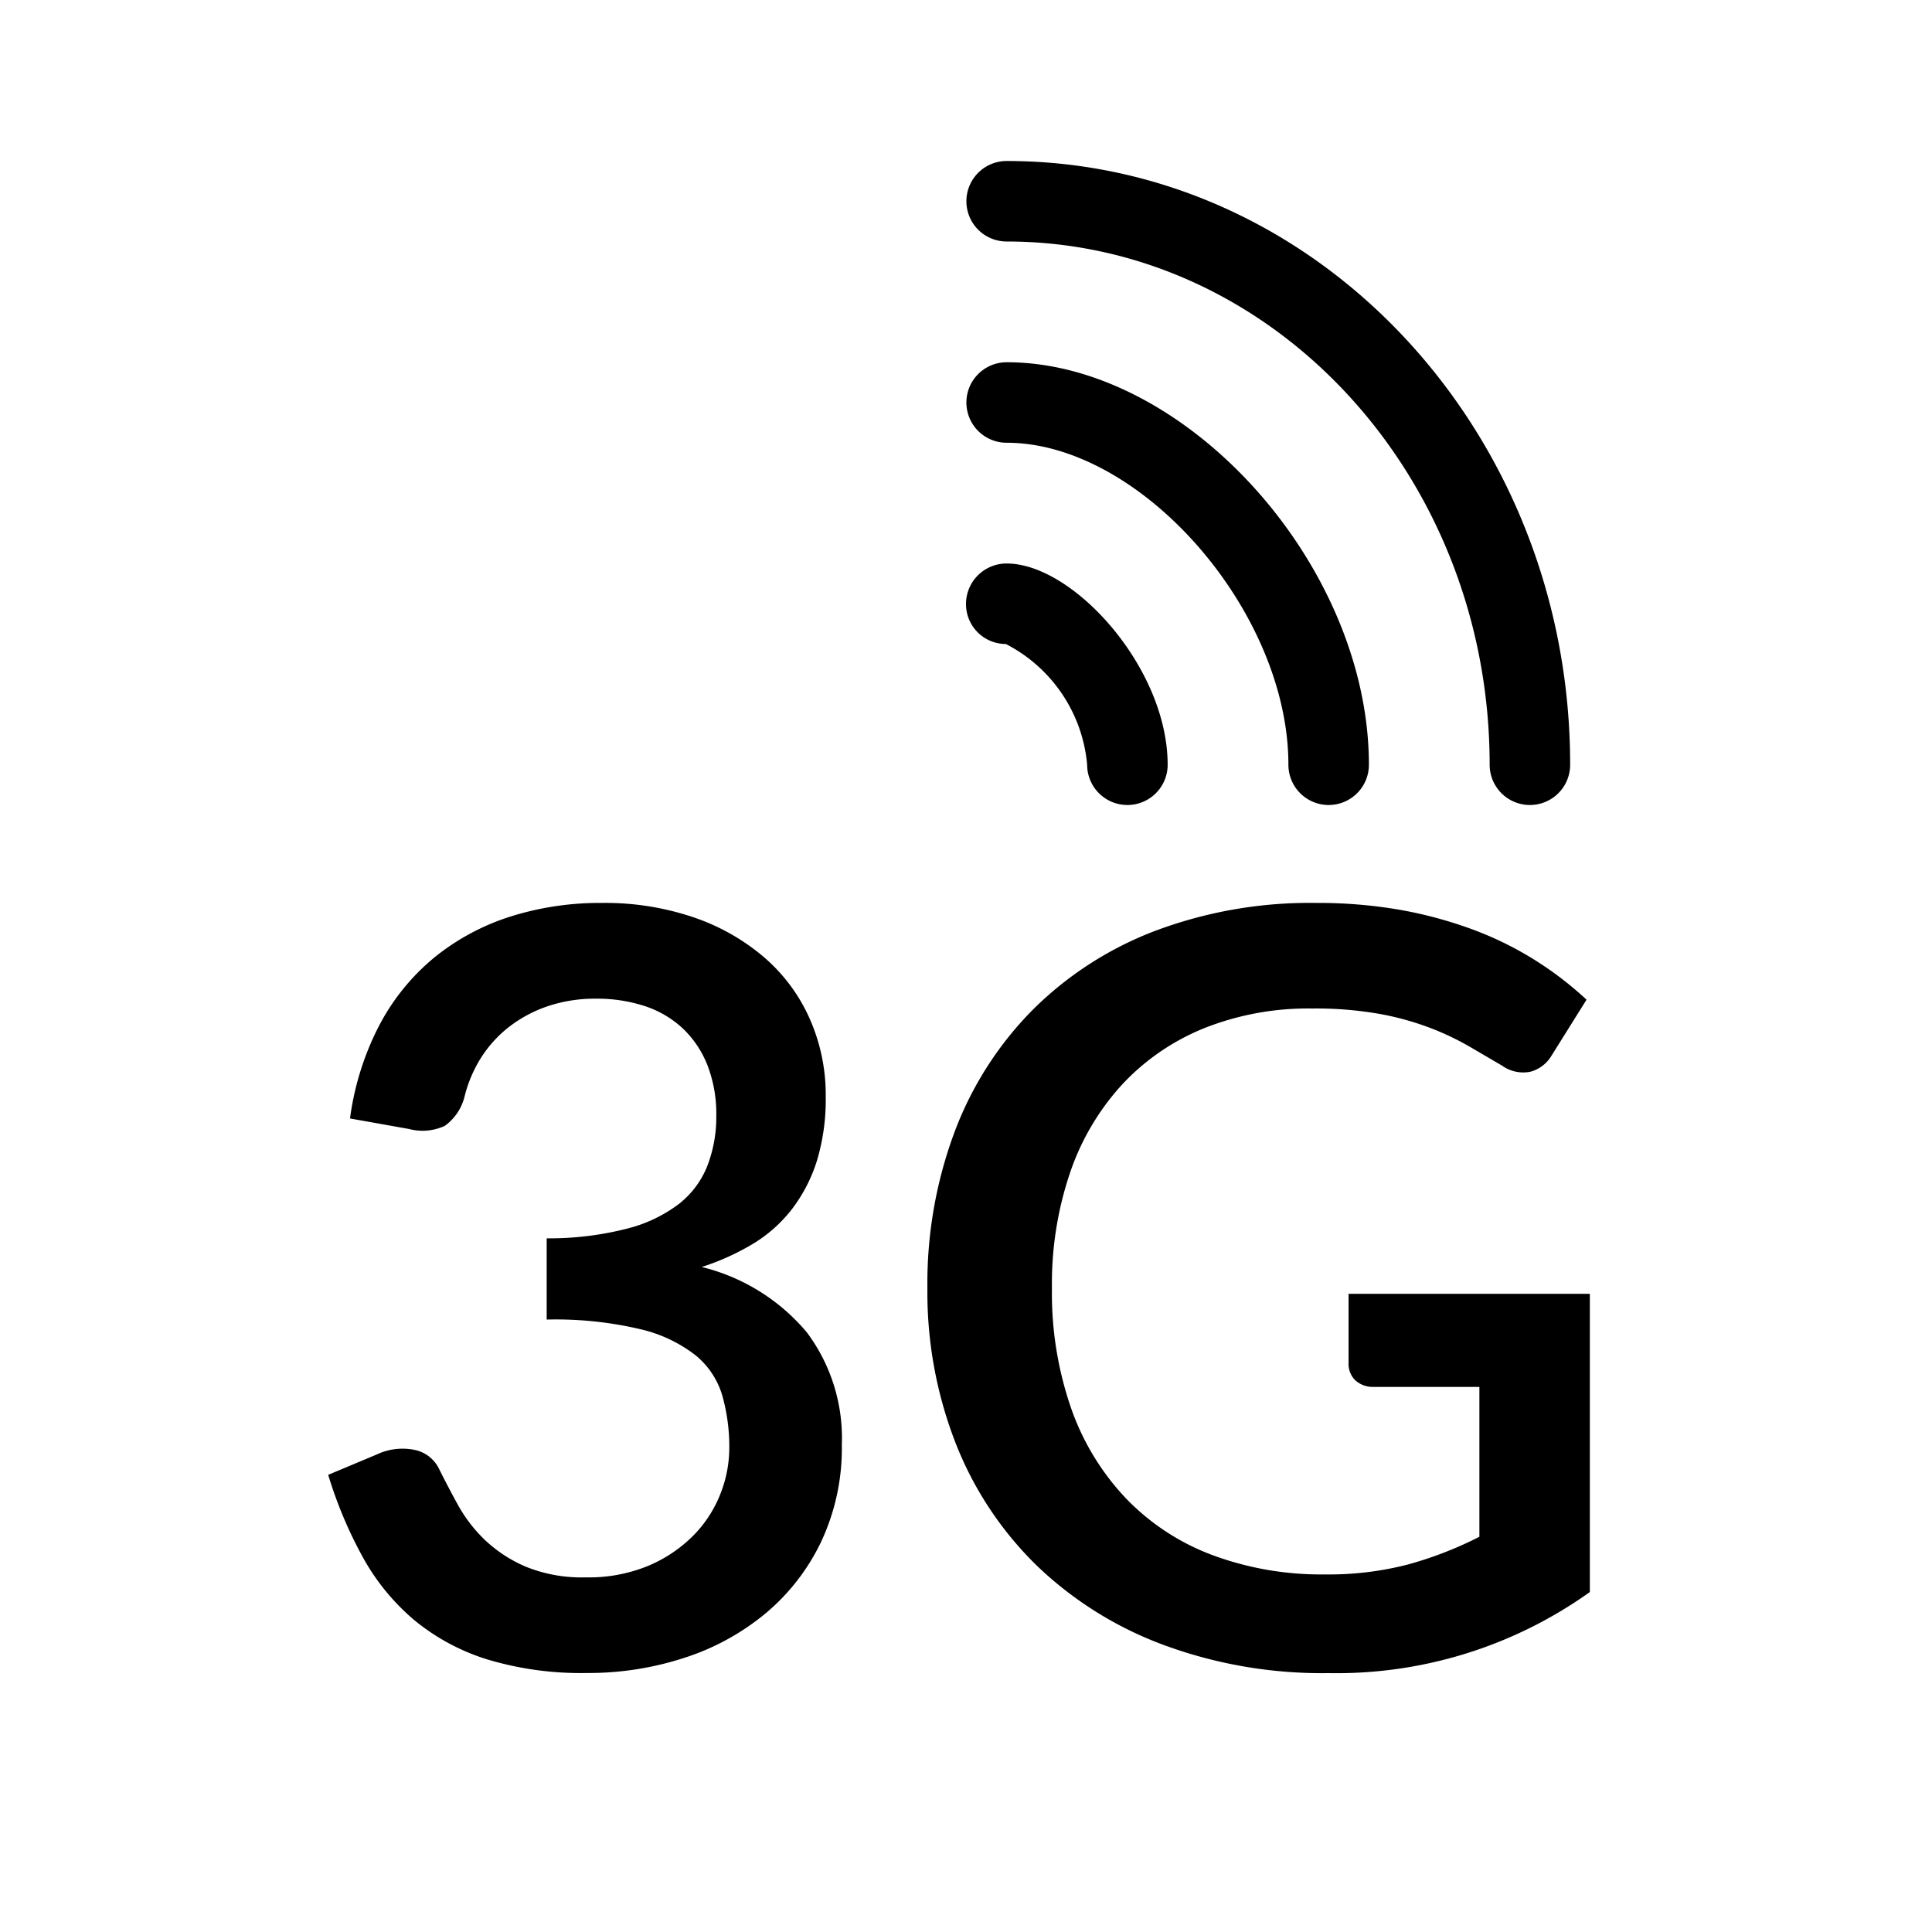 <svg xmlns="http://www.w3.org/2000/svg" viewBox="0 0 48 48">
  <path fill="currentColor" d="M38.01 20a1 1 0 01-1-1c0-7.168-5.383-13-12-13a1 1 0 01-1-1 1 1 0 011-1c7.72 0 14 6.729 14 15a1 1 0 01-1 1z"/>
  <path fill="currentColor" d="M33.01 20a1 1 0 01-1-1c0-3.813-3.663-8-7-8a1 1 0 01-1-1 1 1 0 011-1c4.458 0 9 5.047 9 10a1 1 0 01-1 1zm-5 0a1 1 0 01-1-1 3.743 3.743 0 00-2.02-3 .991.991 0 01-.99-1 1.007 1.007 0 011.01-1c1.652 0 4 2.586 4 5a1 1 0 01-1 1zM8.696 27.788a7.021 7.021 0 01.734-2.327 5.48 5.48 0 011.358-1.67 5.771 5.771 0 011.879-1.015 7.4 7.4 0 012.294-.343 6.841 6.841 0 012.269.357 5.334 5.334 0 011.755.994 4.321 4.321 0 011.13 1.522 4.662 4.662 0 01.4 1.936 5.275 5.275 0 01-.214 1.58 3.893 3.893 0 01-.611 1.2 3.537 3.537 0 01-.969.872 6.1 6.1 0 01-1.287.584 4.946 4.946 0 012.61 1.622 4.382 4.382 0 01.871 2.789 5.471 5.471 0 01-.507 2.4 5.281 5.281 0 01-1.371 1.781 6.058 6.058 0 01-2.015 1.112 7.675 7.675 0 01-2.438.383 8.079 8.079 0 01-2.5-.344 5.348 5.348 0 01-1.813-.988 5.562 5.562 0 01-1.26-1.55 10.643 10.643 0 01-.857-2.041l1.209-.507a1.494 1.494 0 01.916-.117.866.866 0 01.631.48q.207.416.467.891a3.694 3.694 0 00.67.871 3.44 3.44 0 001.014.663 3.681 3.681 0 001.488.266 3.871 3.871 0 001.562-.289 3.474 3.474 0 001.118-.753 3.062 3.062 0 00.67-1.034 3.115 3.115 0 00.22-1.13 4.685 4.685 0 00-.169-1.294 2.032 2.032 0 00-.656-1.007 3.527 3.527 0 00-1.378-.657 9.194 9.194 0 00-2.334-.241v-2.018a7.78 7.78 0 002-.242 3.549 3.549 0 001.3-.624 2.25 2.25 0 00.7-.955 3.379 3.379 0 00.214-1.221 3.334 3.334 0 00-.221-1.262 2.542 2.542 0 00-.617-.916 2.544 2.544 0 00-.947-.553 3.812 3.812 0 00-1.209-.181 3.67 3.67 0 00-1.176.181 3.306 3.306 0 00-.962.507 3.034 3.034 0 00-.709.773 3.282 3.282 0 00-.416.982 1.275 1.275 0 01-.487.716 1.312 1.312 0 01-.891.078zm30.803 4.356v7.41a10.831 10.831 0 01-6.5 2.014 11.357 11.357 0 01-4.114-.709 9.116 9.116 0 01-3.14-1.975 8.666 8.666 0 01-2-3.023A10.326 10.326 0 0123.041 32a10.76 10.76 0 01.676-3.88 8.605 8.605 0 011.938-3.029 8.679 8.679 0 013.042-1.963 10.918 10.918 0 014-.695 11.887 11.887 0 012.1.174 10.5 10.5 0 011.8.489 8.4 8.4 0 011.533.754 8.561 8.561 0 011.287.987l-.871 1.392a.873.873 0 01-.532.4.912.912 0 01-.7-.156l-.8-.468a6.8 6.8 0 00-.969-.462 7.074 7.074 0 00-1.261-.351 9.122 9.122 0 00-1.689-.136 6.99 6.99 0 00-2.672.487 5.7 5.7 0 00-2.034 1.391 6.176 6.176 0 00-1.3 2.19A8.586 8.586 0 0026.135 32a8.732 8.732 0 00.481 3 6.241 6.241 0 001.366 2.235 5.792 5.792 0 002.138 1.4 7.762 7.762 0 002.8.481 7.821 7.821 0 002.061-.247 9.366 9.366 0 001.774-.688v-3.724h-2.612a.65.65 0 01-.469-.162.562.562 0 01-.169-.423v-1.728z"/>
</svg>
